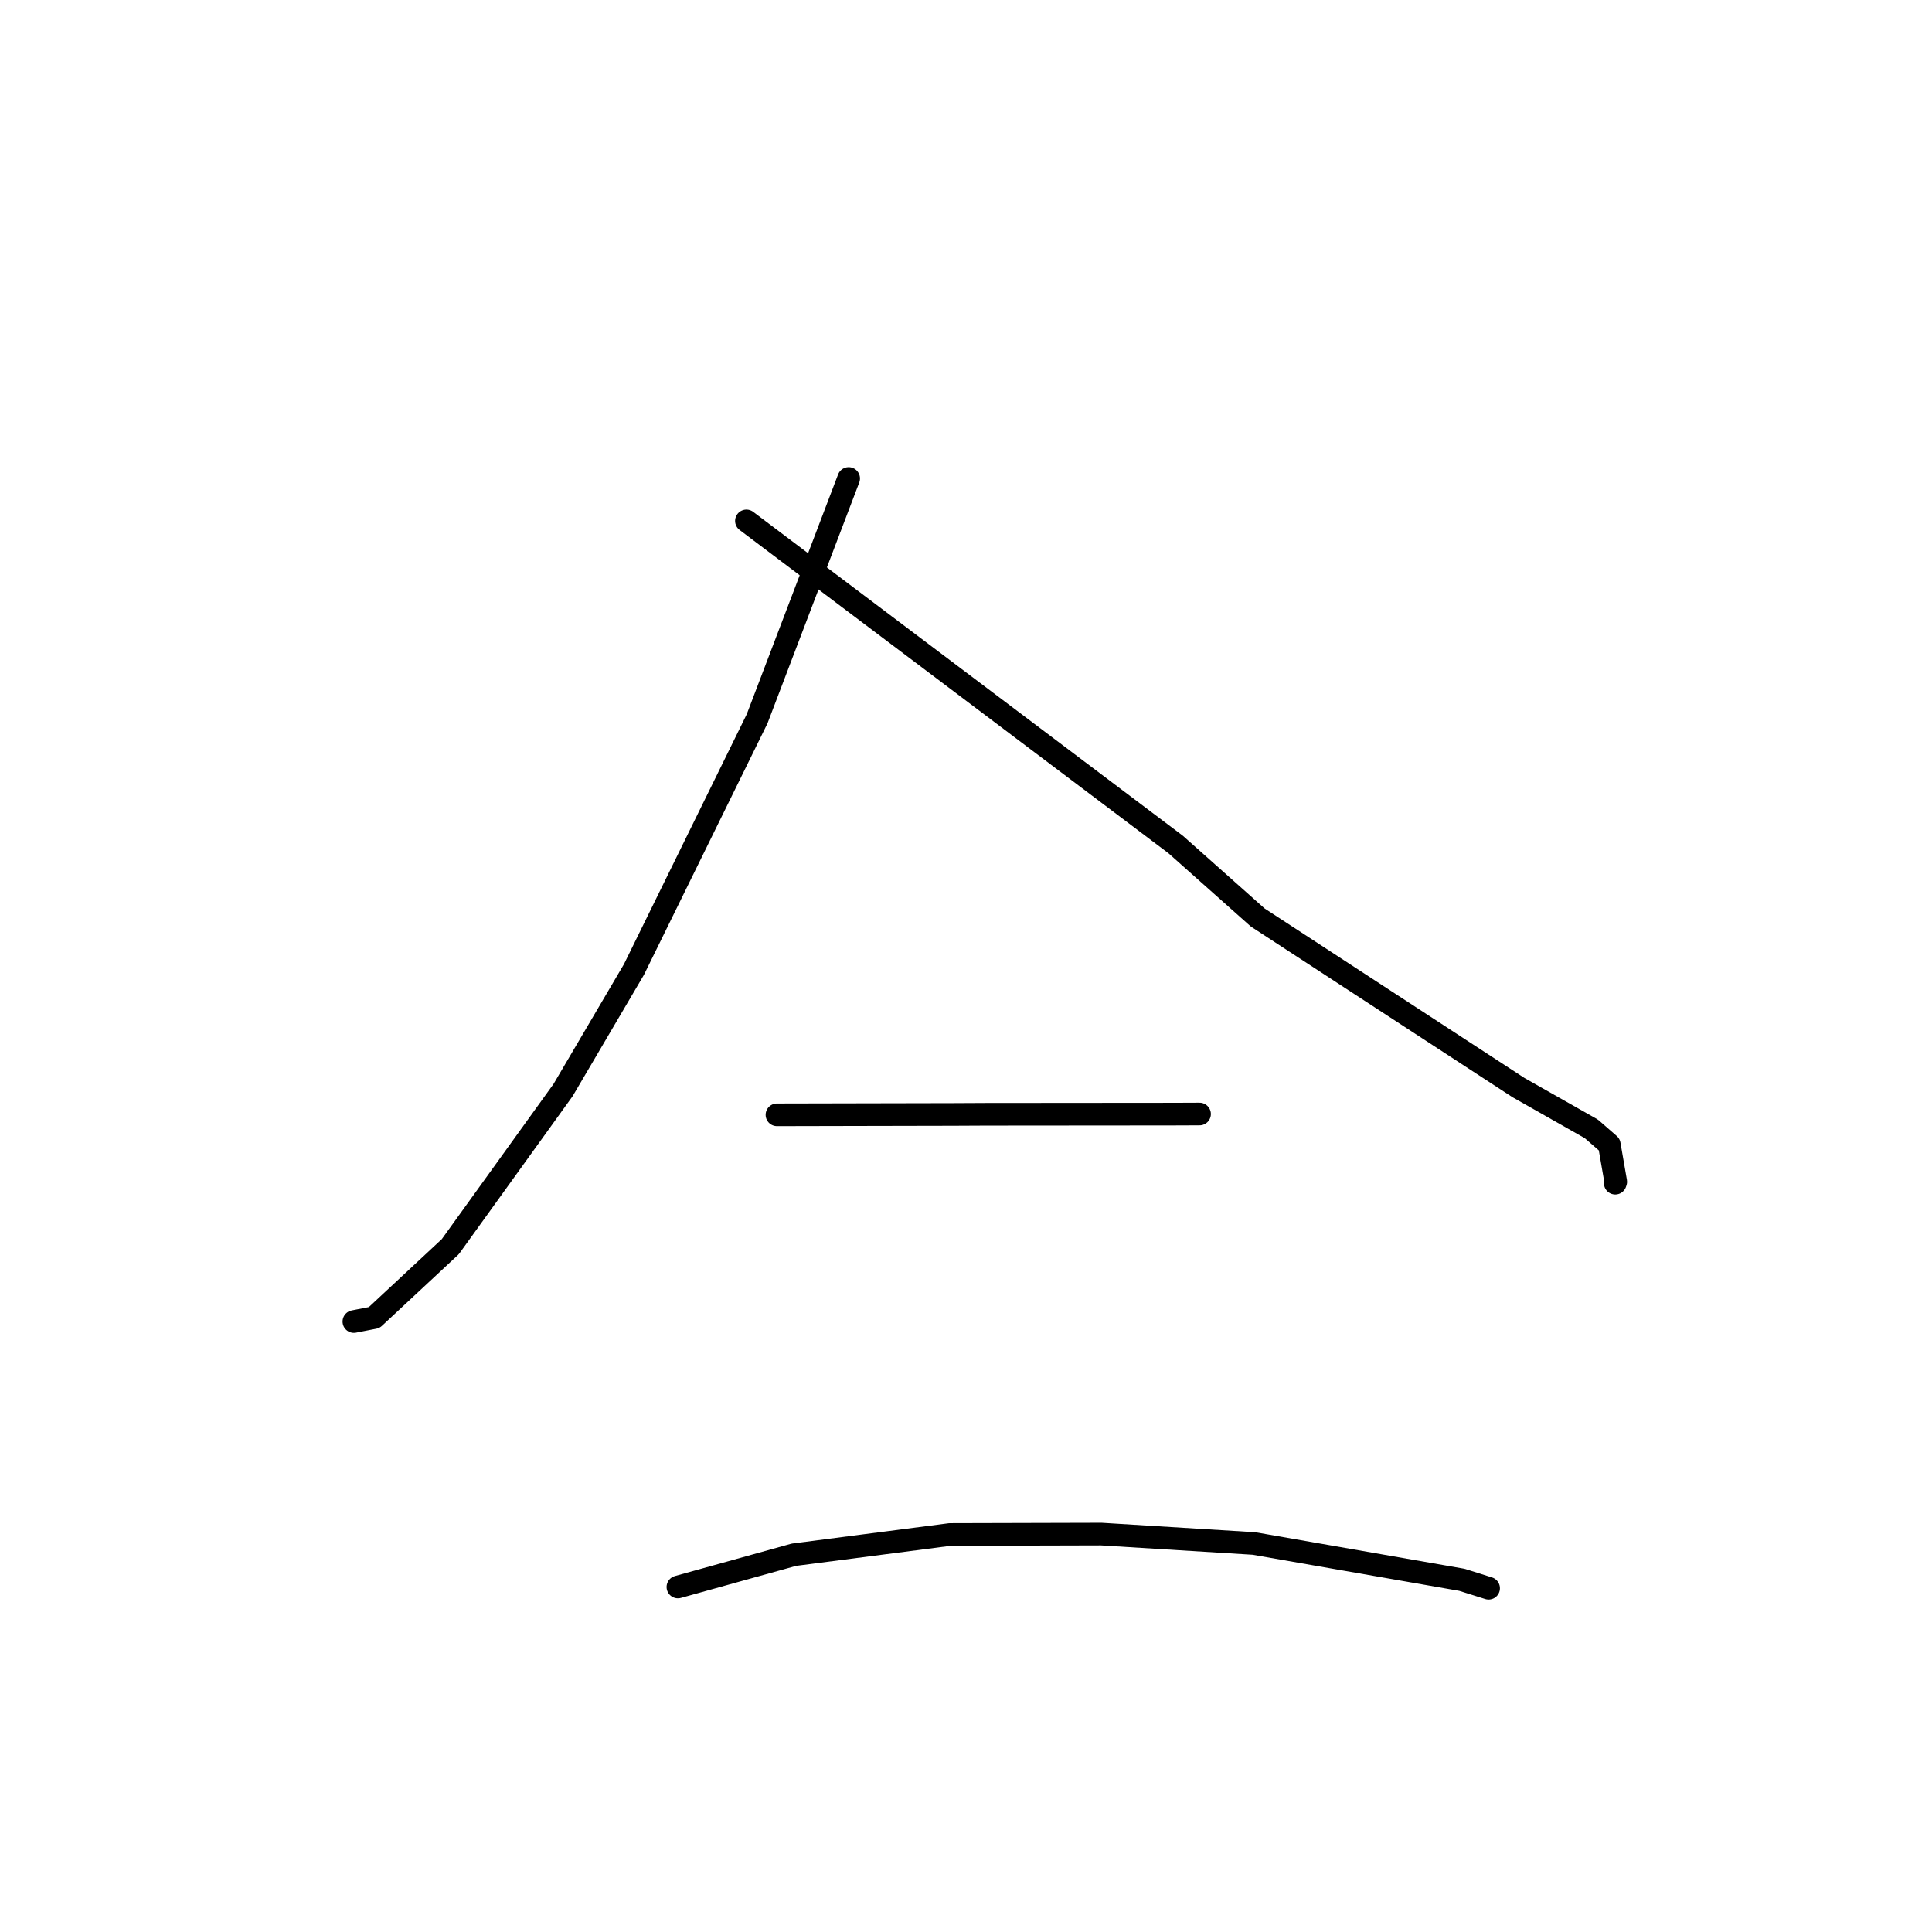 <?xml version="1.0" standalone="no"?>
    <svg width="256" height="256" xmlns="http://www.w3.org/2000/svg" version="1.1">
    <polyline stroke="black" stroke-width="3" stroke-linecap="round" fill="transparent" stroke-linejoin="round" points="112.453 63.401 106.387 79.324 100.321 95.246 84.001 128.464 74.609 144.442 59.669 165.188 49.584 174.584 47.153 175.058 46.909 175.106 46.89 175.11 " />
        <polyline stroke="black" stroke-width="3" stroke-linecap="round" fill="transparent" stroke-linejoin="round" points="98.904 69.023 127.348 90.467 155.792 111.91 166.651 121.571 201.201 144.108 210.864 149.584 213.238 151.653 214.094 156.587 214.03 156.777 " />
        <polyline stroke="black" stroke-width="3" stroke-linecap="round" fill="transparent" stroke-linejoin="round" points="102.951 147.719 114.608 147.694 126.266 147.67 130.715 147.648 155.308 147.627 158.591 147.614 158.938 147.613 158.946 147.613 " />
        <polyline stroke="black" stroke-width="3" stroke-linecap="round" fill="transparent" stroke-linejoin="round" points="89.826 210.282 97.514 208.145 105.202 206.009 125.878 203.328 145.928 203.275 166.161 204.521 193.714 209.333 197.249 210.447 " />
        </svg>